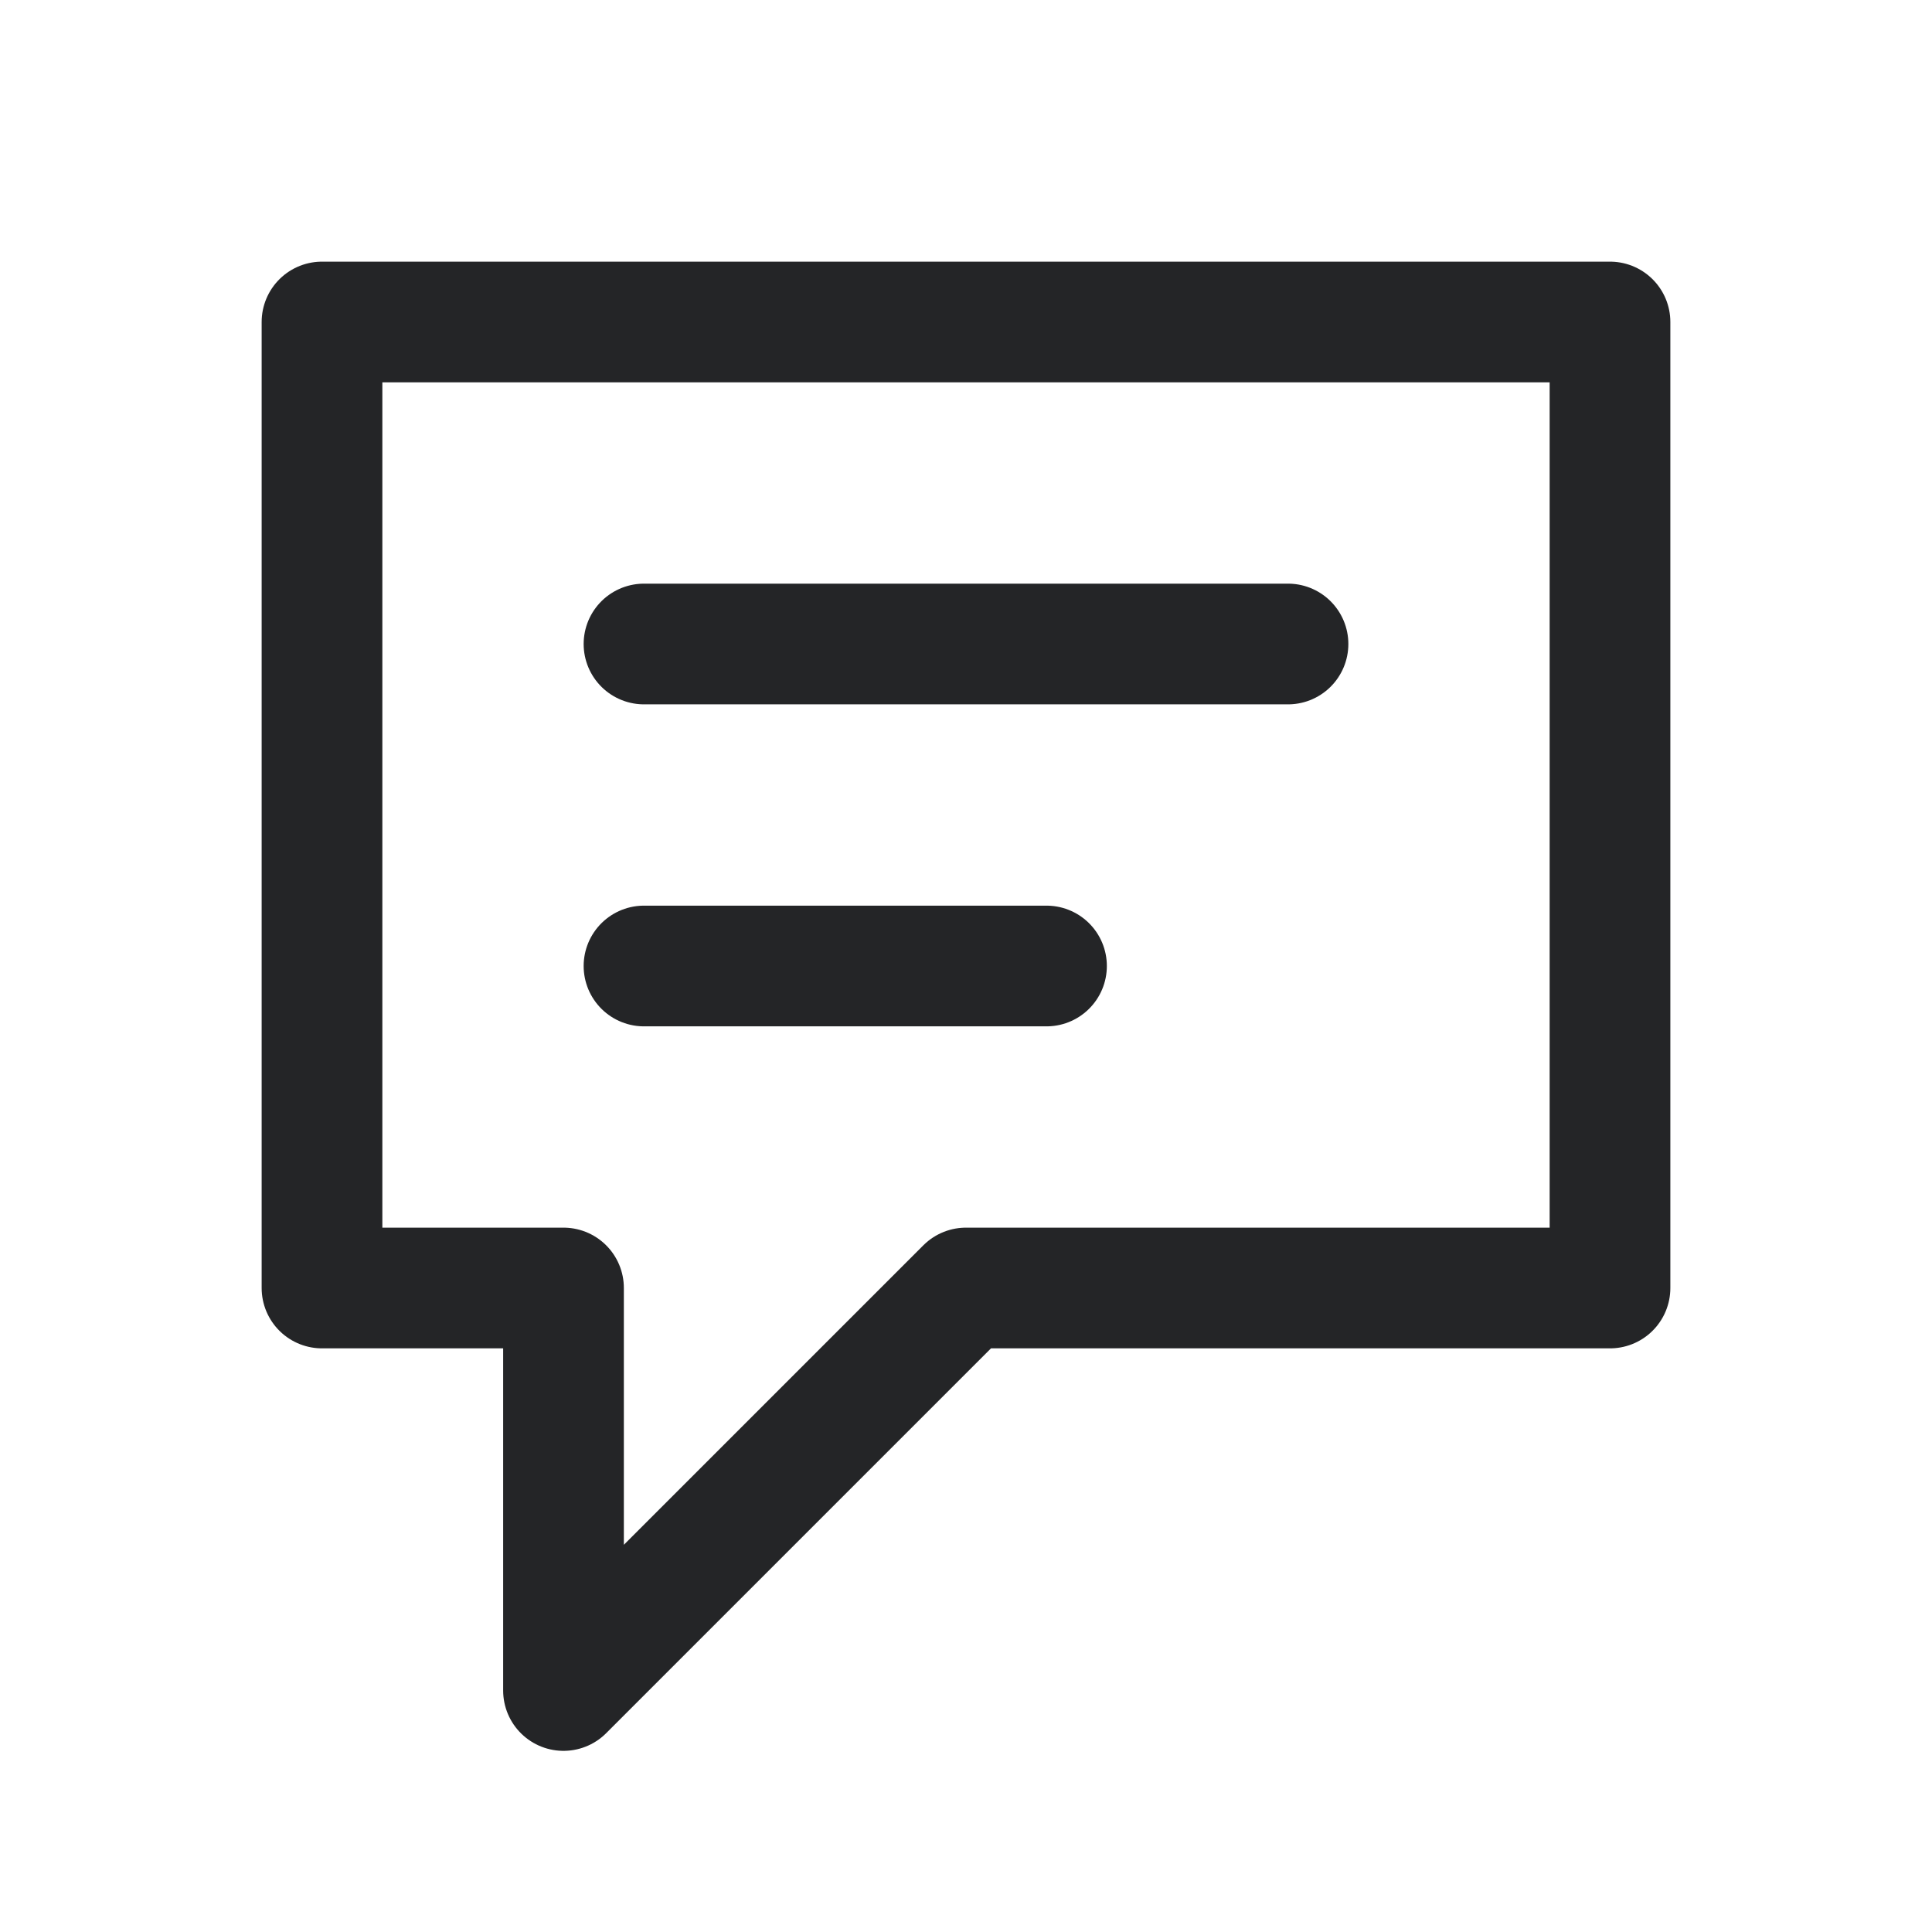 <svg width="21" height="21" viewBox="0 0 21 21" fill="none" xmlns="http://www.w3.org/2000/svg">
<path d="M7 7H14M7 10.5H11.375M6.125 14V18.375L10.5 14H17.5V3.5H3.5V14H6.125Z" stroke="#242527" stroke-width="1.312" stroke-linecap="round" stroke-linejoin="round"/>
</svg>
